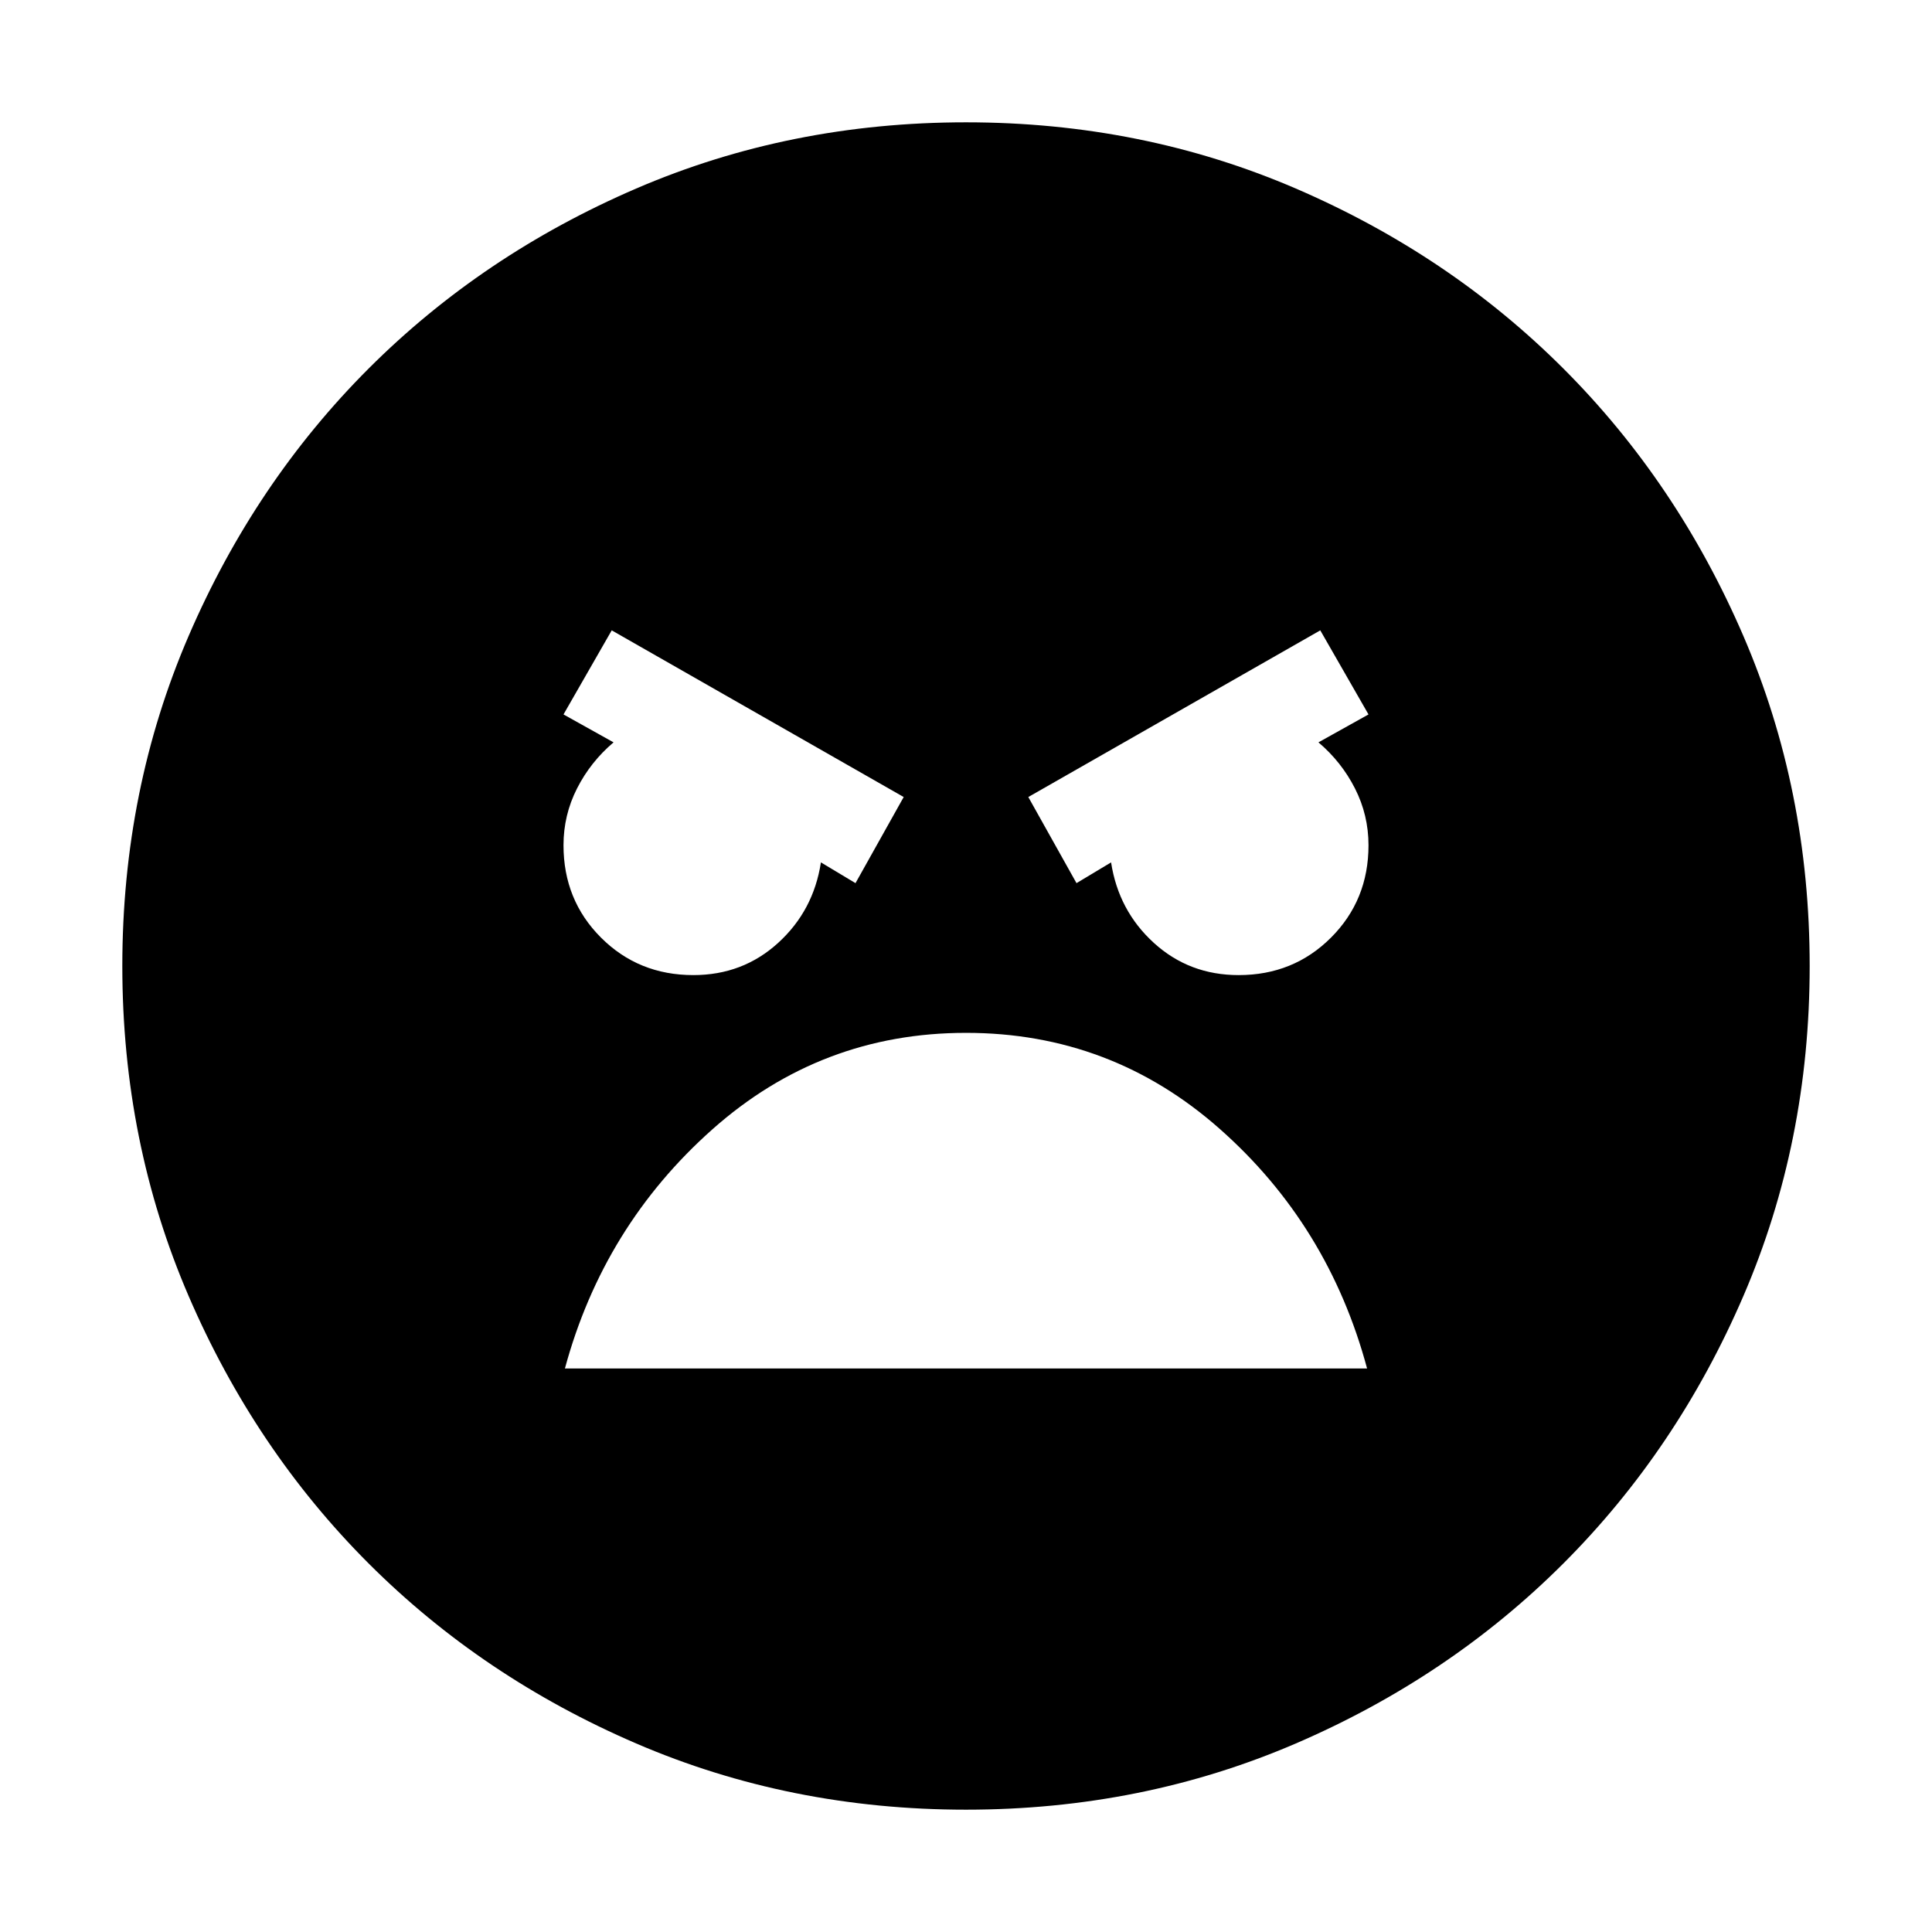 <svg xmlns="http://www.w3.org/2000/svg" height="24" viewBox="0 -960 960 960" width="24"><path d="M480-60.78q-87.52 0-163.91-32.91-76.39-32.92-132.94-89.46-56.54-56.55-89.46-132.94Q60.78-392.48 60.78-480t32.91-163.91q32.92-76.39 89.46-132.94 56.55-56.54 132.94-89.46 76.39-32.91 163.91-32.91t163.91 32.91q76.39 32.92 132.94 89.46 56.54 56.55 89.46 132.94 32.91 76.39 32.91 163.91t-32.91 163.91q-32.92 76.39-89.46 132.94-56.55 56.54-132.94 89.46Q567.52-60.78 480-60.78Zm54.91-460.39 17.18-10.31q3.69 24 21.26 40 17.56 16 42.13 16 27.26 0 45.89-18.63T680-540q0-15-6.72-28.22-6.71-13.21-18.15-22.91L680-605l-23.96-41.78-145.08 82.82 23.95 42.79Zm-109.82 0 23.95-42.79-145.08-82.82L280-605l24.87 13.87q-11.44 9.7-18.15 22.91Q280-555 280-540q0 27.26 18.63 45.89t45.89 18.63q24.57 0 42.13-16 17.57-16 21.26-40l17.18 10.31ZM480-446.78q-72.13 0-126.13 48.04T280.7-280h398.6q-19.17-71.26-73.17-119.02-54-47.76-126.13-47.76Z"/></svg>